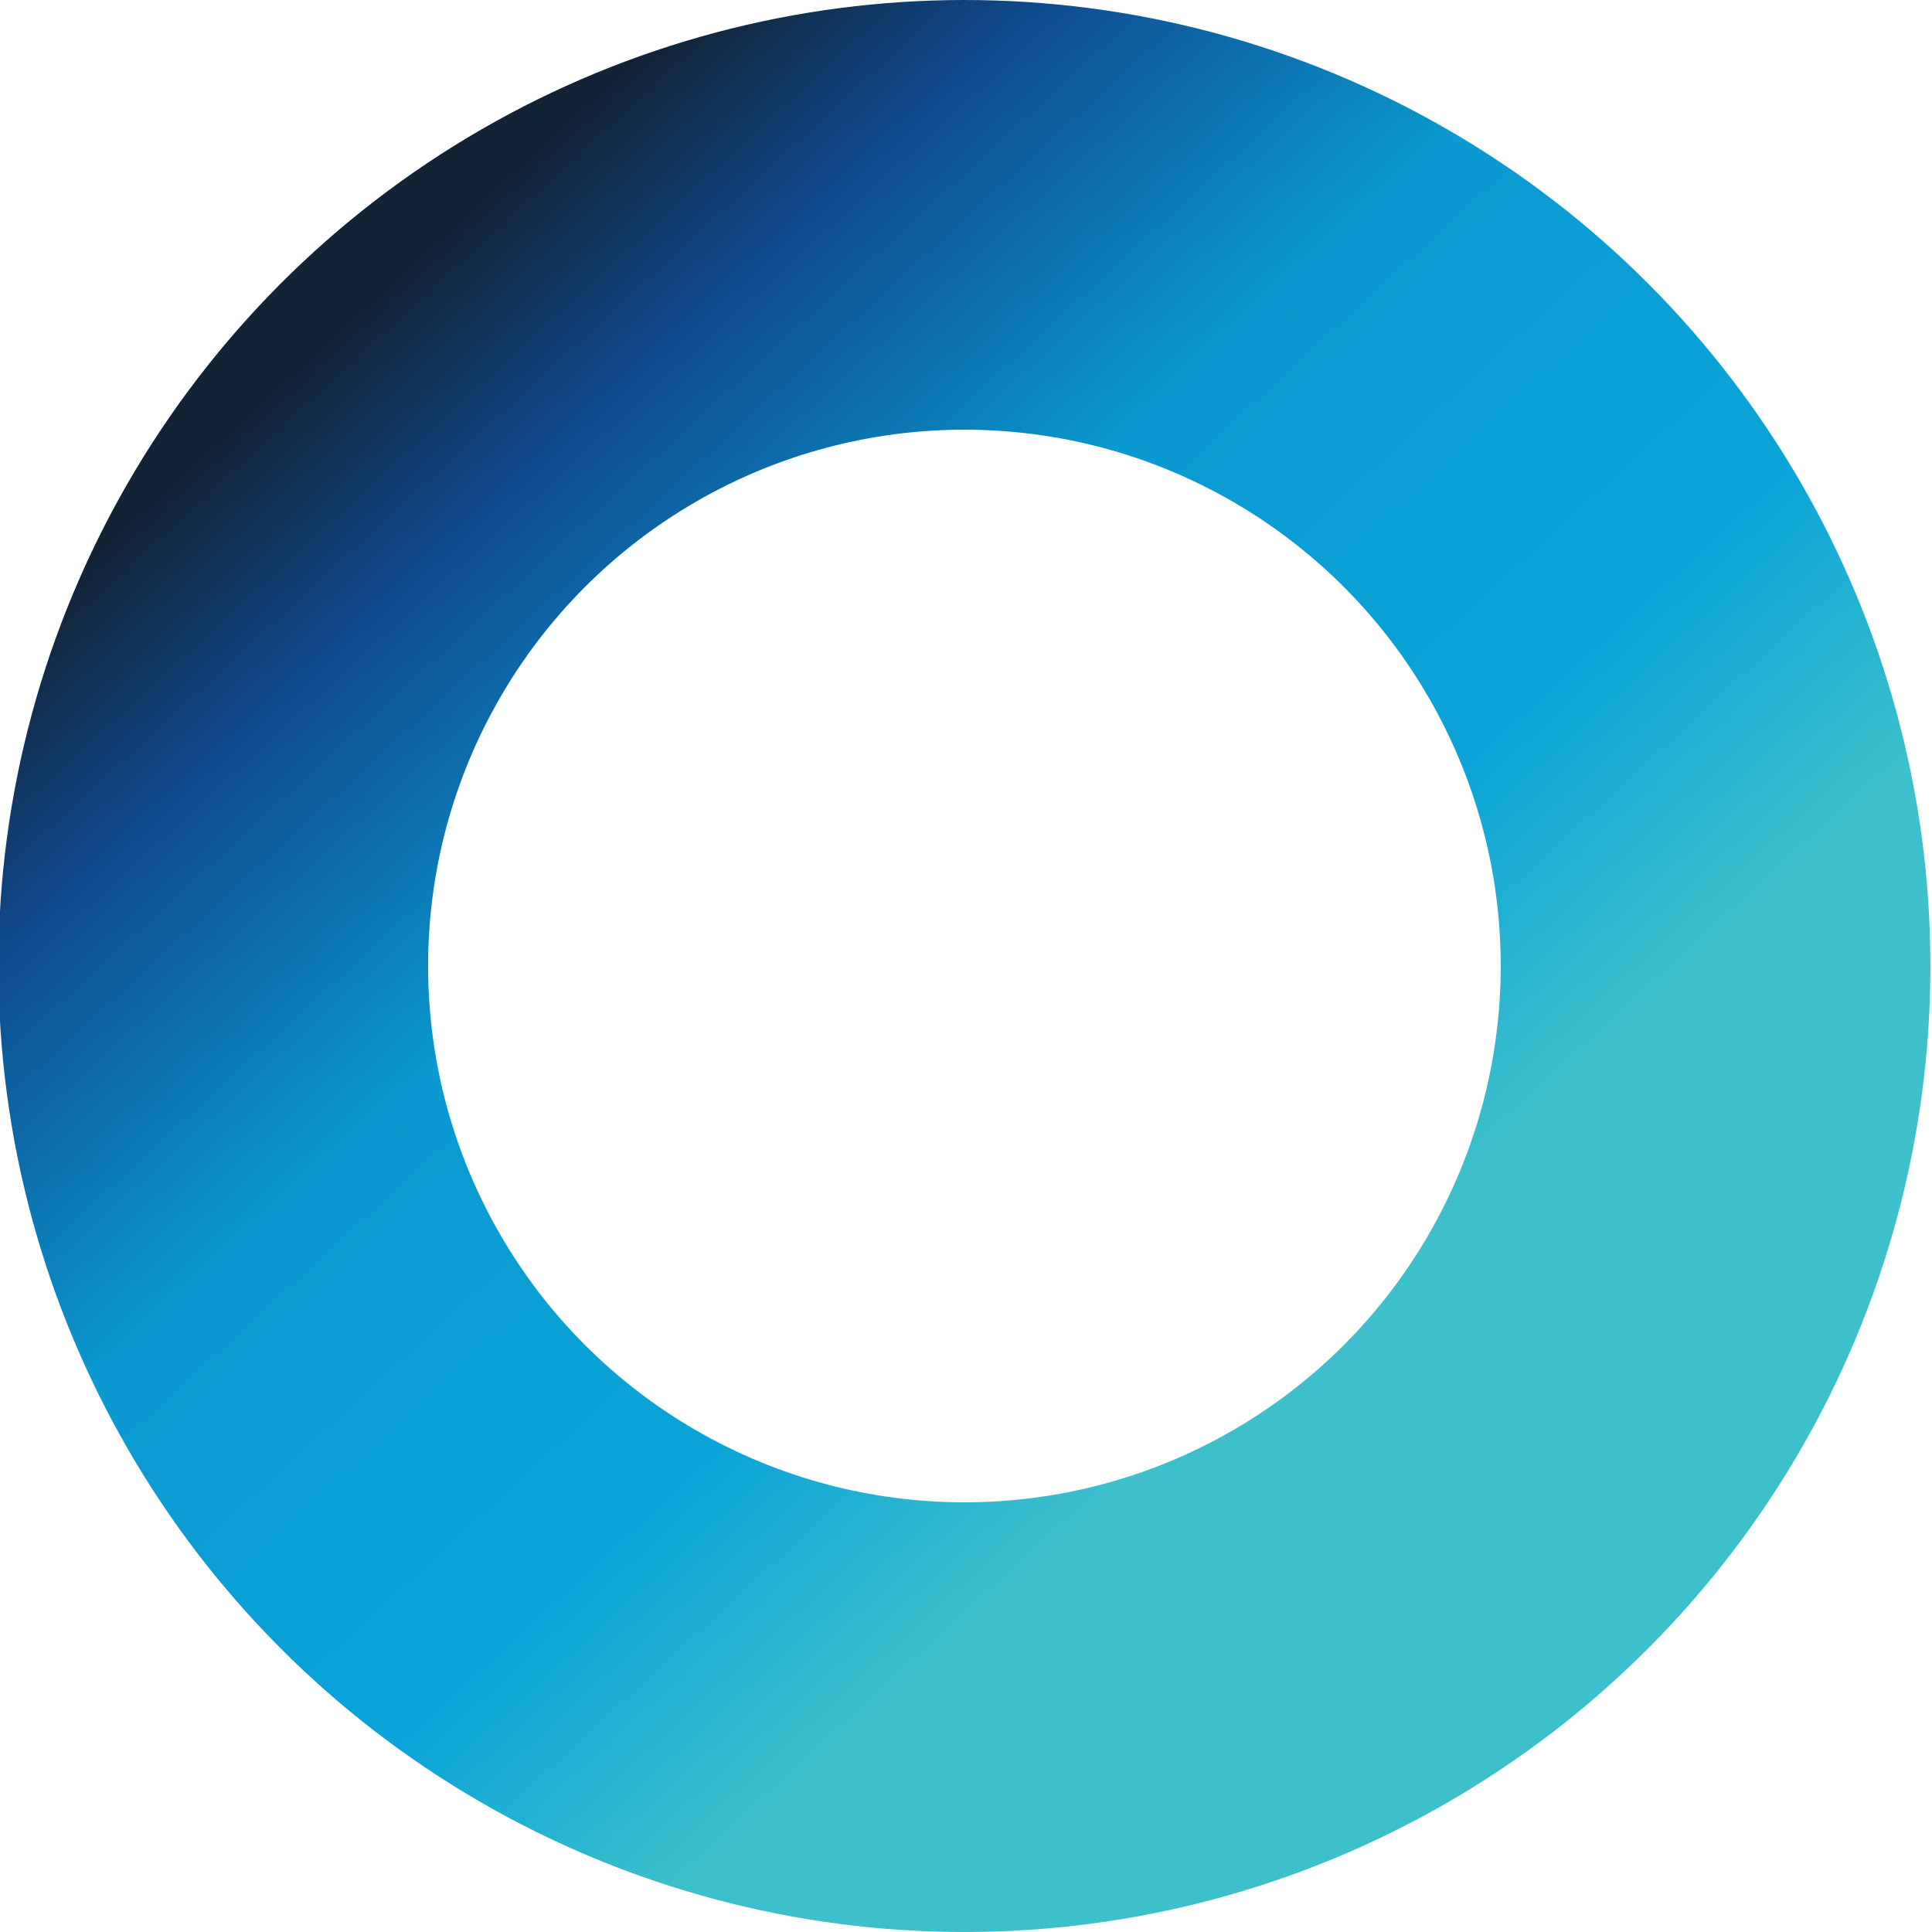 <?xml version="1.0" encoding="UTF-8"?>
<svg width="1214px" height="1214px" viewBox="0 0 1214 1214" version="1.1" xmlns="http://www.w3.org/2000/svg" xmlns:xlink="http://www.w3.org/1999/xlink">
    <!-- Generator: Sketch 51.3 (57544) - http://www.bohemiancoding.com/sketch -->
    <title>Oval Copy</title>
    <desc>Created with Sketch.</desc>
    <defs>
        <linearGradient x1="90.745%" y1="57.385%" x2="28.038%" y2="-11.006%" id="linearGradient-1">
            <stop stop-color="#3DC0CB" offset="0%"></stop>
            <stop stop-color="#0AA4D9" offset="22.039%"></stop>
            <stop stop-color="#0A99D0" offset="55.939%"></stop>
            <stop stop-color="#0F4B90" offset="82.792%"></stop>
            <stop stop-color="#122336" offset="100%"></stop>
        </linearGradient>
    </defs>
    <g id="Page-1" stroke="none" stroke-width="1" fill="none" fill-rule="evenodd">
        <g id="Artboard" transform="translate(0, -1)" fill-rule="nonzero" stroke="url(#linearGradient-1)" stroke-width="270">
            <circle id="Oval-Copy" cx="606" cy="608" r="472"></circle>
        </g>
    </g>
</svg>